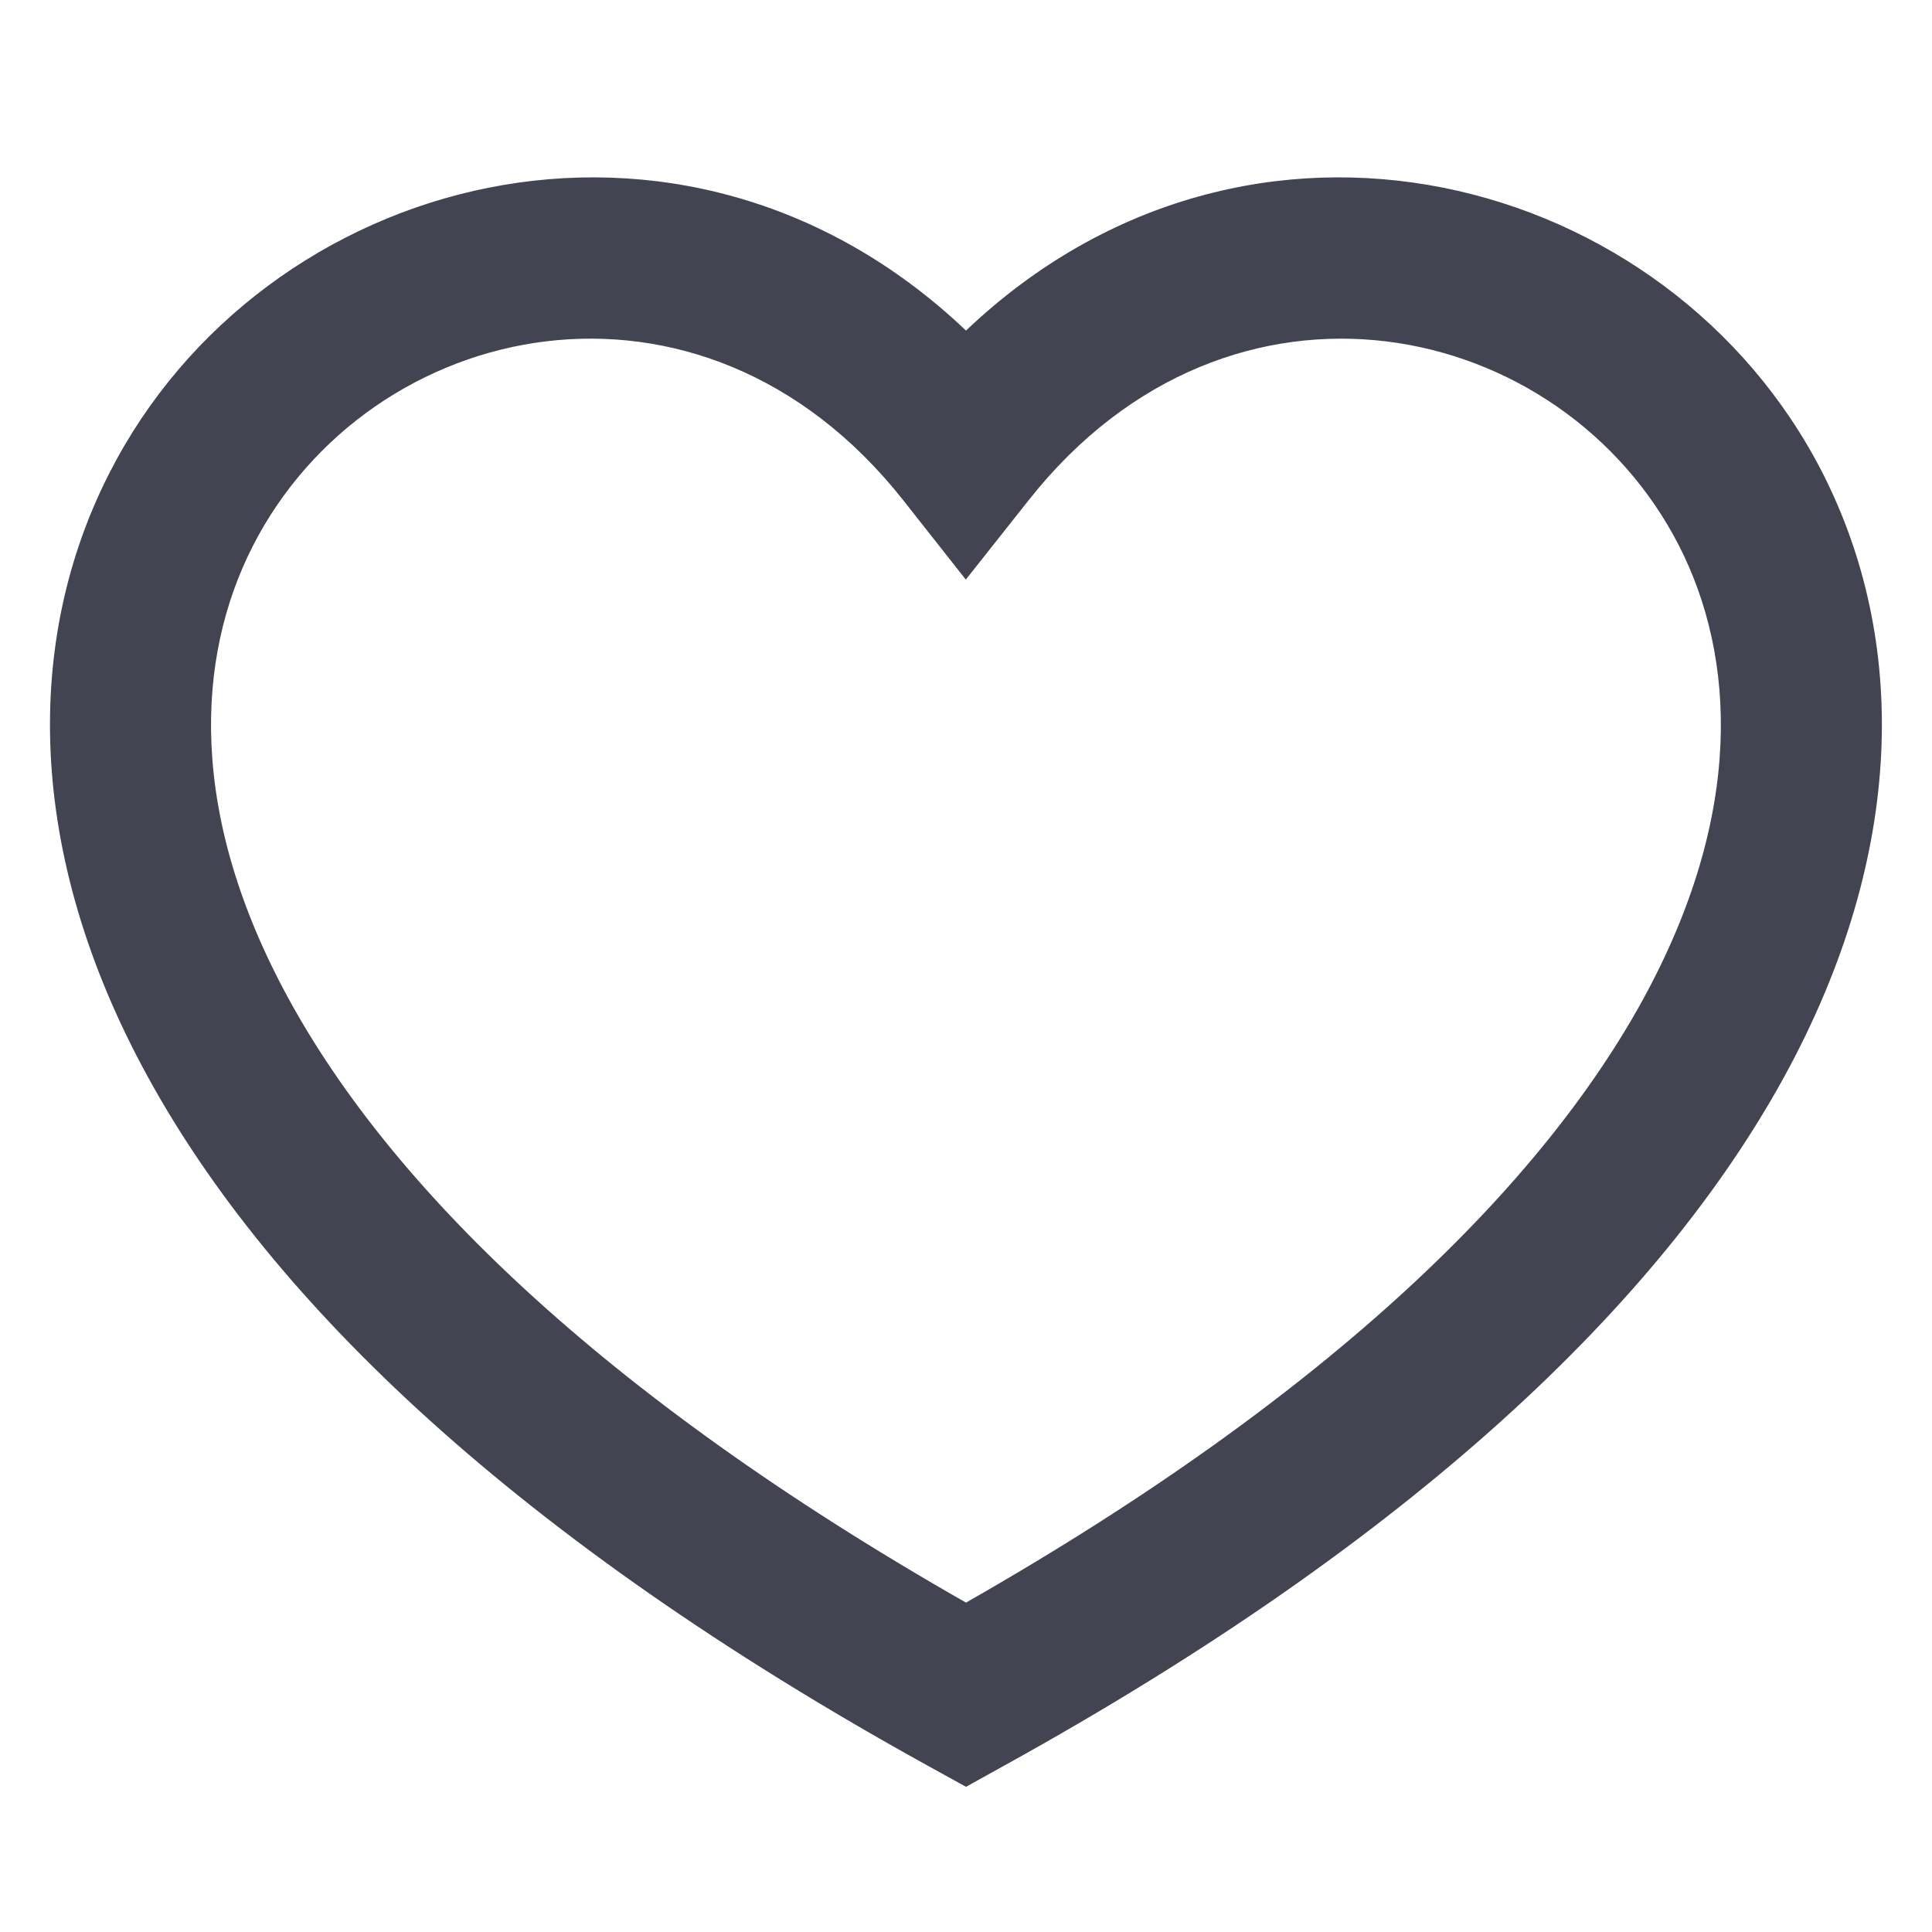 <svg width="20" height="20" viewBox="0 0 20 20" fill="none" xmlns="http://www.w3.org/2000/svg" xmlns:xlink="http://www.w3.org/1999/xlink">
	<defs/>
	<path id="Vector (Stroke)" d="M10 16.59C6.166 14.406 4.029 12.237 2.996 10.354C1.938 8.428 2.029 6.805 2.617 5.653C3.824 3.286 7.254 2.529 9.346 5.173L9.998 6L10.652 5.174C12.744 2.529 16.176 3.286 17.383 5.653C17.969 6.805 18.061 8.428 17.004 10.354C15.969 12.237 13.832 14.406 10 16.59ZM10 3.422C7.059 0.627 2.719 1.782 1.133 4.896C0.26 6.605 0.248 8.815 1.535 11.156C2.809 13.477 5.35 15.927 9.596 18.274L10 18.497L10.402 18.274C14.648 15.927 17.189 13.477 18.465 11.156C19.75 8.815 19.738 6.605 18.867 4.896C17.279 1.782 12.94 0.627 10 3.422Z" fill="#424551" fill-opacity="1" fill-rule="evenodd"/>
</svg>
